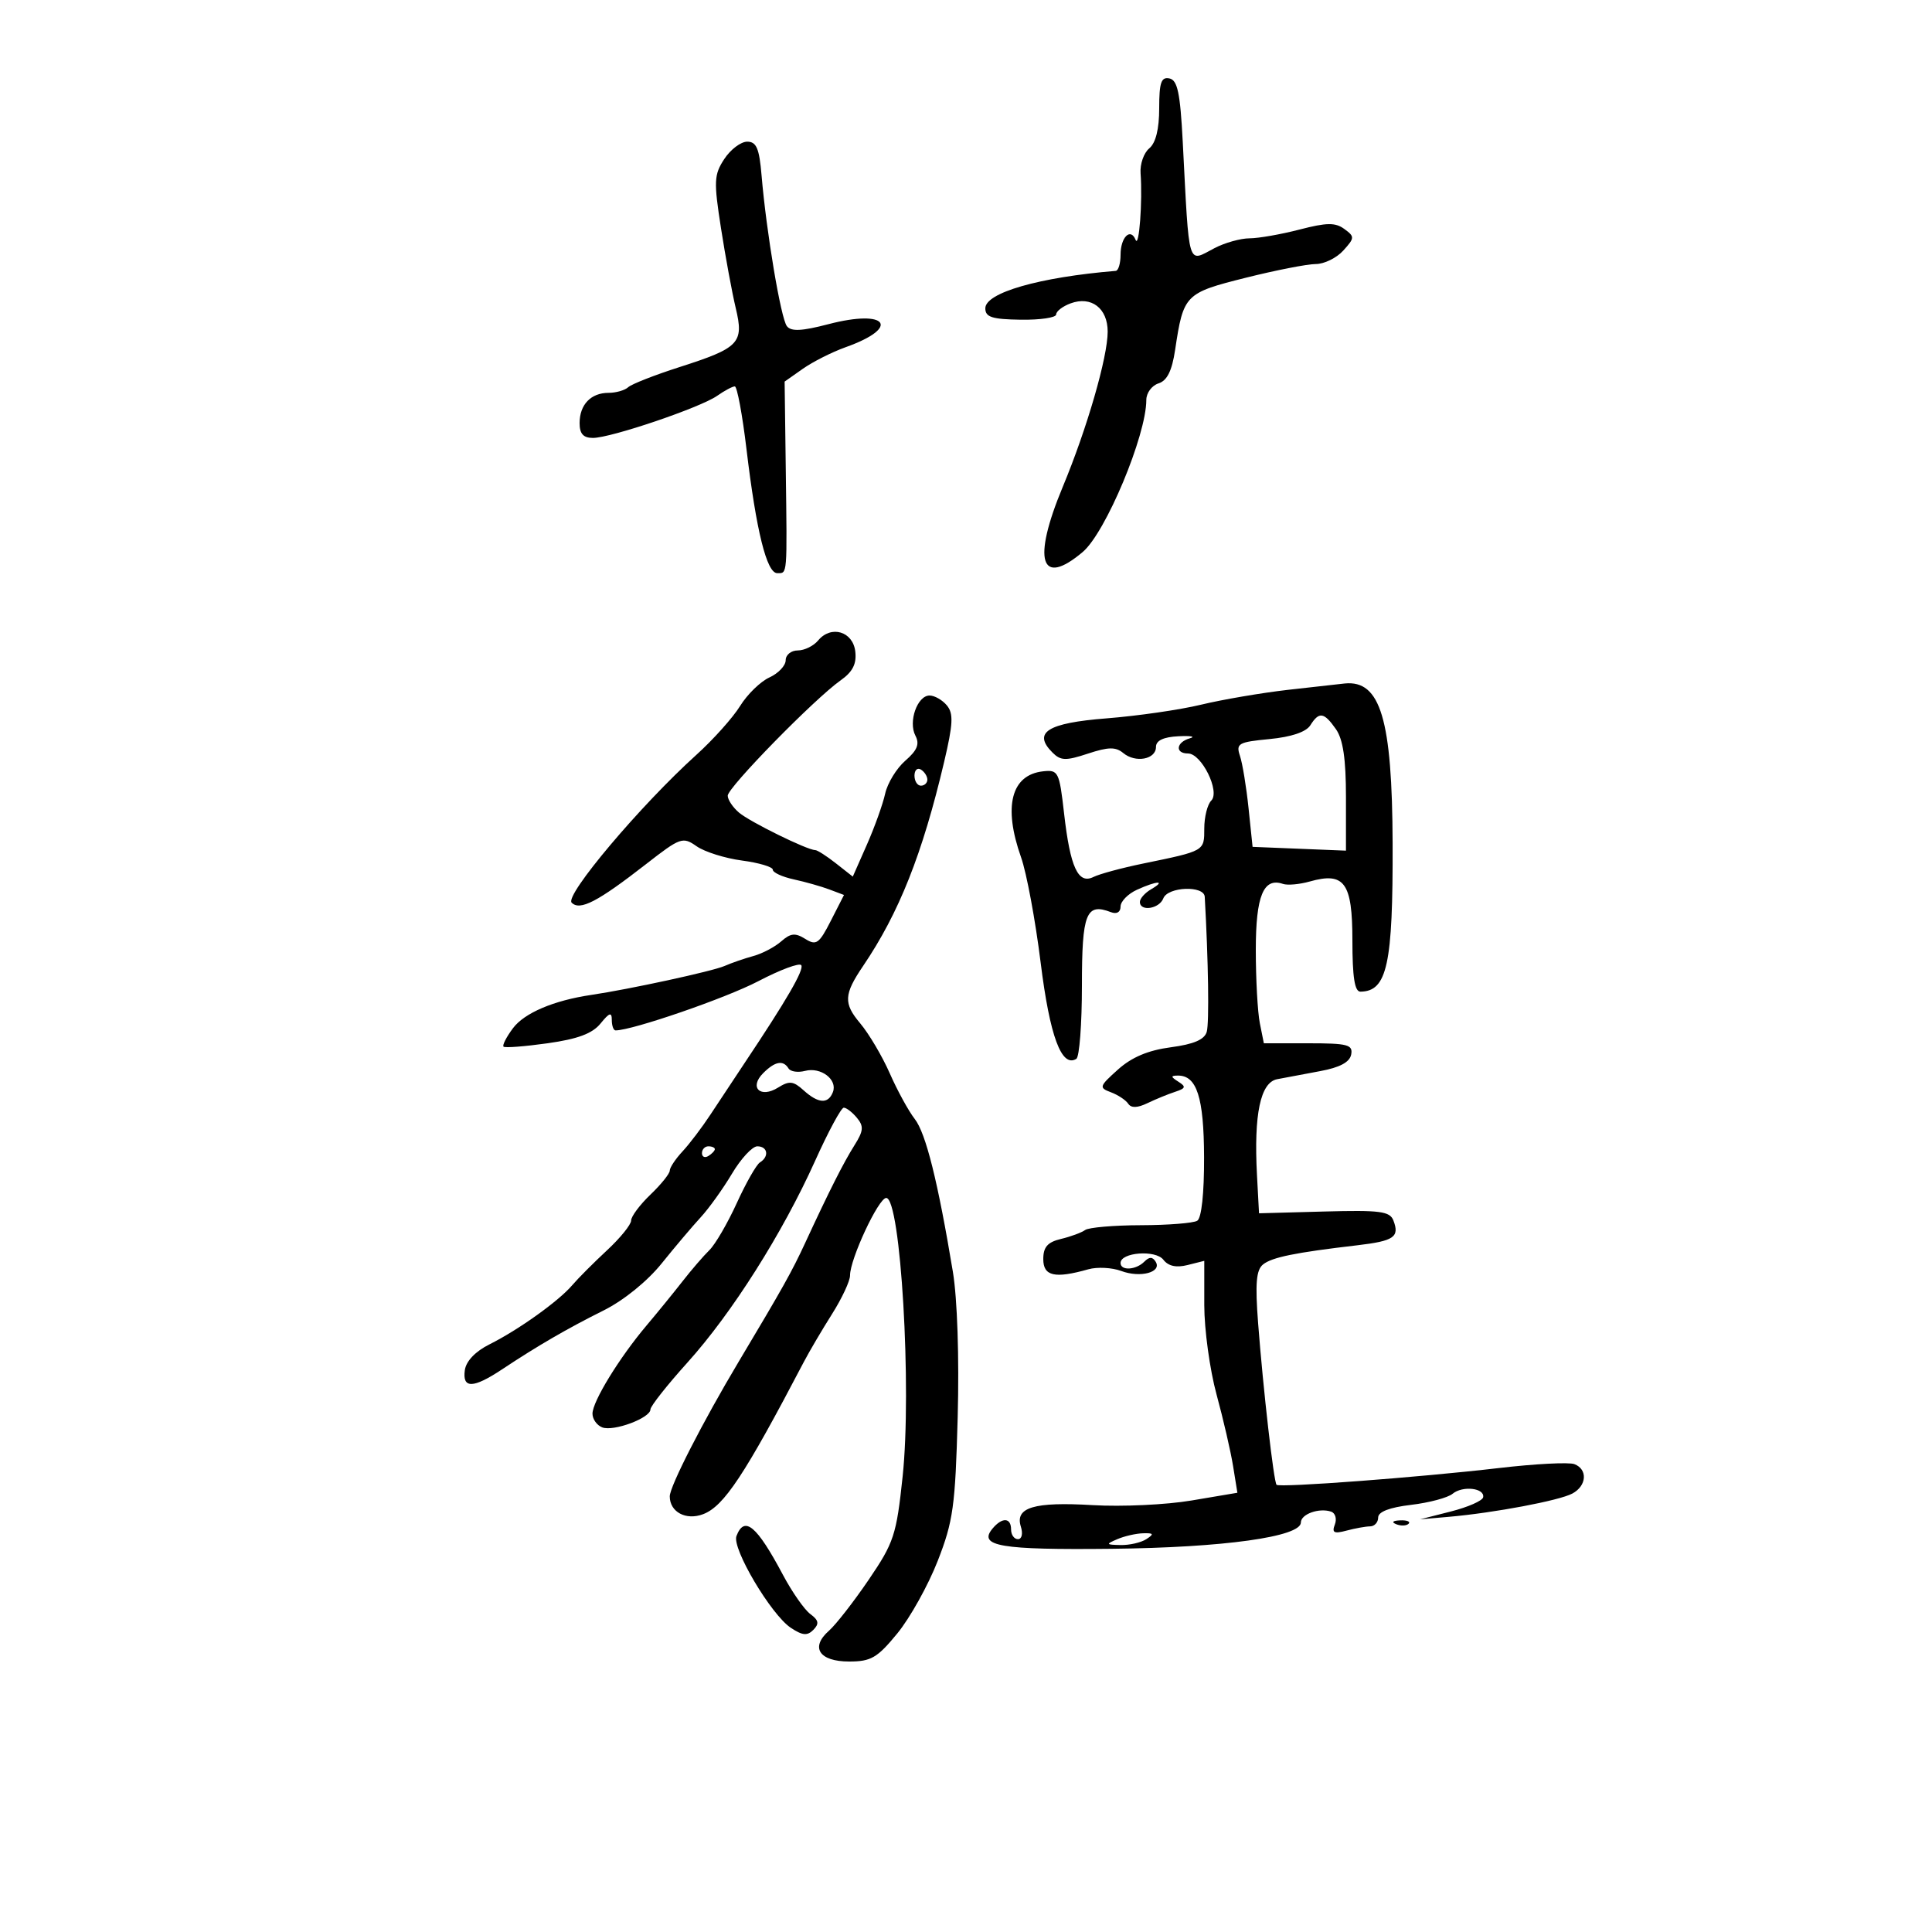 <svg xmlns="http://www.w3.org/2000/svg" width="300" height="300" viewBox="0 0 300 300" version="1.1">
	<path d="M 180 16.804 C 180 20.046, 179.467 22.197, 178.457 23.036 C 177.609 23.740, 177.001 25.482, 177.108 26.908 C 177.429 31.209, 176.878 38.589, 176.336 37.244 C 175.551 35.298, 174 36.836, 174 39.559 C 174 40.902, 173.662 42.028, 173.250 42.062 C 161.386 43.046, 153 45.453, 153 47.875 C 153 49.246, 154.035 49.579, 158.500 49.644 C 161.525 49.688, 164 49.321, 164 48.829 C 164 48.338, 165.007 47.563, 166.238 47.108 C 169.450 45.919, 172 47.860, 172 51.494 C 172 55.459, 168.788 66.556, 165.021 75.605 C 160.260 87.042, 161.554 91.259, 168.123 85.714 C 171.688 82.704, 178 67.613, 178 62.099 C 178 61.019, 178.851 59.865, 179.891 59.534 C 181.231 59.109, 181.985 57.585, 182.476 54.308 C 183.760 45.747, 184.007 45.495, 193.385 43.143 C 198.083 41.964, 202.999 41, 204.309 41 C 205.618 41, 207.541 40.059, 208.582 38.910 C 210.366 36.938, 210.375 36.747, 208.744 35.554 C 207.344 34.531, 206.015 34.549, 201.789 35.645 C 198.915 36.390, 195.425 37.003, 194.032 37.006 C 192.639 37.010, 190.196 37.693, 188.601 38.524 C 184.326 40.753, 184.697 41.991, 183.655 22 C 183.260 14.407, 182.843 12.435, 181.580 12.177 C 180.309 11.917, 180 12.822, 180 16.804 M 112.466 24.692 C 110.867 27.133, 110.819 28.137, 111.956 35.442 C 112.646 39.874, 113.675 45.447, 114.243 47.826 C 115.542 53.267, 114.828 54.017, 105.500 57.005 C 101.650 58.238, 98.073 59.642, 97.550 60.124 C 97.028 60.606, 95.655 61, 94.500 61 C 91.756 61, 90 62.834, 90 65.700 C 90 67.361, 90.577 68, 92.074 68 C 94.859 68, 108.746 63.292, 111.359 61.461 C 112.506 60.658, 113.739 60, 114.099 60 C 114.459 60, 115.276 64.388, 115.916 69.750 C 117.431 82.455, 119.054 89, 120.689 89 C 122.283 89, 122.233 89.607, 122.014 72.876 L 121.836 59.253 124.668 57.262 C 126.226 56.167, 129.216 54.660, 131.313 53.912 C 139.929 50.840, 137.780 47.950, 128.653 50.334 C 124.494 51.420, 122.846 51.500, 122.187 50.646 C 121.248 49.429, 118.995 36.016, 118.257 27.250 C 117.902 23.034, 117.462 22, 116.022 22 C 115.037 22, 113.436 23.211, 112.466 24.692 M 127.040 99.452 C 126.333 100.303, 124.910 101, 123.878 101 C 122.845 101, 122 101.685, 122 102.521 C 122 103.358, 120.864 104.560, 119.475 105.193 C 118.087 105.826, 116.037 107.822, 114.921 109.628 C 113.804 111.435, 110.752 114.845, 108.138 117.206 C 99.447 125.057, 87.647 139.047, 88.768 140.168 C 90.059 141.459, 92.788 140.043, 100.341 134.163 C 105.656 130.025, 106.017 129.898, 108.170 131.407 C 109.412 132.276, 112.581 133.274, 115.214 133.623 C 117.846 133.972, 120 134.614, 120 135.049 C 120 135.485, 121.463 136.159, 123.250 136.548 C 125.037 136.937, 127.525 137.641, 128.778 138.113 L 131.055 138.971 129.009 142.983 C 127.189 146.550, 126.750 146.861, 125.037 145.791 C 123.481 144.819, 122.766 144.893, 121.306 146.176 C 120.313 147.049, 118.375 148.070, 117 148.445 C 115.625 148.819, 113.600 149.518, 112.500 149.999 C 110.620 150.819, 97.769 153.608, 91.793 154.493 C 85.977 155.355, 81.419 157.294, 79.652 159.662 C 78.635 161.023, 77.977 162.310, 78.189 162.522 C 78.401 162.735, 81.483 162.498, 85.037 161.998 C 89.713 161.339, 91.984 160.491, 93.250 158.933 C 94.634 157.229, 95 157.115, 95 158.389 C 95 159.275, 95.264 160, 95.586 160 C 98.180 160, 112.713 154.991, 117.726 152.370 C 121.150 150.579, 124.164 149.457, 124.424 149.877 C 124.871 150.600, 122.164 155.268, 115.580 165.127 C 113.974 167.532, 111.603 171.113, 110.310 173.084 C 109.016 175.055, 107.068 177.624, 105.979 178.792 C 104.891 179.960, 104 181.301, 104 181.771 C 104 182.241, 102.650 183.919, 101 185.500 C 99.350 187.081, 98 188.891, 98 189.523 C 98 190.155, 96.313 192.238, 94.250 194.153 C 92.188 196.068, 89.759 198.504, 88.853 199.567 C 86.743 202.044, 80.491 206.513, 76 208.754 C 73.826 209.838, 72.379 211.352, 72.180 212.750 C 71.768 215.651, 73.459 215.619, 77.946 212.643 C 83.509 208.952, 88.062 206.310, 93.738 203.479 C 96.840 201.932, 100.509 198.961, 102.738 196.192 C 104.807 193.621, 107.542 190.389, 108.815 189.009 C 110.088 187.629, 112.268 184.588, 113.660 182.250 C 115.051 179.912, 116.822 178, 117.595 178 C 119.214 178, 119.474 179.589, 118.003 180.498 C 117.455 180.837, 115.838 183.676, 114.410 186.807 C 112.982 189.938, 111.068 193.228, 110.157 194.118 C 109.246 195.007, 107.375 197.177, 106 198.939 C 104.625 200.702, 102.102 203.799, 100.394 205.822 C 96.171 210.823, 92 217.625, 92 219.512 C 92 220.365, 92.683 221.325, 93.518 221.645 C 95.280 222.321, 101 220.187, 101 218.853 C 101 218.356, 103.588 215.079, 106.750 211.571 C 113.653 203.914, 121.506 191.505, 126.573 180.250 C 128.615 175.713, 130.617 172, 131.021 172 C 131.425 172, 132.344 172.709, 133.063 173.576 C 134.151 174.887, 134.088 175.601, 132.687 177.826 C 130.974 180.545, 128.769 184.913, 125.027 193 C 122.963 197.460, 121.600 199.895, 114.669 211.500 C 109.130 220.775, 104 230.802, 104 232.353 C 104 234.784, 106.521 236.133, 109.179 235.122 C 112.416 233.891, 115.596 229.085, 124.808 211.500 C 125.672 209.850, 127.644 206.499, 129.190 204.054 C 130.735 201.609, 131.997 198.909, 131.994 198.054 C 131.984 195.519, 136.407 186.036, 137.608 186.017 C 139.855 185.982, 141.605 215.658, 140.158 229.291 C 139.196 238.367, 138.812 239.535, 134.898 245.291 C 132.576 248.706, 129.796 252.274, 128.720 253.220 C 125.775 255.809, 127.209 258, 131.848 258 C 135.253 258, 136.222 257.435, 139.339 253.632 C 141.307 251.229, 144.128 246.167, 145.606 242.382 C 148.014 236.219, 148.338 233.880, 148.711 220 C 148.957 210.817, 148.653 201.647, 147.965 197.500 C 145.639 183.480, 143.766 175.972, 142.045 173.760 C 141.078 172.517, 139.331 169.326, 138.163 166.668 C 136.995 164.011, 134.925 160.511, 133.562 158.891 C 130.957 155.796, 131.028 154.414, 134.020 150 C 139.598 141.769, 143.235 132.609, 146.610 118.289 C 147.996 112.403, 148.074 110.794, 147.032 109.539 C 146.330 108.692, 145.121 108, 144.345 108 C 142.443 108, 141.008 112.064, 142.145 114.234 C 142.827 115.536, 142.437 116.503, 140.576 118.121 C 139.213 119.306, 137.805 121.610, 137.447 123.241 C 137.089 124.872, 135.811 128.437, 134.608 131.163 L 132.421 136.119 129.803 134.060 C 128.363 132.927, 126.913 132, 126.581 132 C 125.348 132, 116.438 127.617, 114.750 126.180 C 113.788 125.361, 113 124.178, 113 123.553 C 113 122.280, 126.469 108.518, 130.512 105.660 C 132.409 104.319, 133.032 103.097, 132.808 101.160 C 132.447 98.038, 129.049 97.031, 127.040 99.452 M 200 107.118 C 195.875 107.591, 189.800 108.628, 186.500 109.424 C 183.200 110.220, 176.591 111.176, 171.814 111.548 C 162.643 112.264, 160.310 113.738, 163.422 116.851 C 164.707 118.136, 165.485 118.160, 168.927 117.024 C 172.109 115.974, 173.241 115.955, 174.420 116.933 C 176.322 118.512, 179.500 117.919, 179.500 115.986 C 179.500 114.988, 180.649 114.442, 183 114.325 C 184.925 114.228, 185.713 114.374, 184.750 114.648 C 182.625 115.253, 182.420 117, 184.474 117 C 186.576 117, 189.492 122.908, 188.085 124.315 C 187.488 124.912, 187 126.855, 187 128.633 C 187 132.179, 187.111 132.115, 177.500 134.092 C 174.200 134.770, 170.731 135.708, 169.792 136.175 C 167.417 137.357, 166.183 134.691, 165.231 126.322 C 164.492 119.833, 164.334 119.513, 161.977 119.769 C 157.011 120.309, 155.750 125.223, 158.551 133.124 C 159.405 135.531, 160.772 142.884, 161.591 149.465 C 163.015 160.918, 164.838 165.836, 167.134 164.417 C 167.610 164.123, 168 159.007, 168 153.048 C 168 141.800, 168.647 140.160, 172.500 141.638 C 173.407 141.987, 174 141.642, 174 140.768 C 174 139.972, 175.146 138.799, 176.547 138.161 C 179.670 136.738, 181.147 136.684, 178.750 138.080 C 177.787 138.641, 177 139.527, 177 140.050 C 177 141.590, 180.011 141.135, 180.638 139.500 C 181.337 137.680, 186.969 137.462, 187.071 139.250 C 187.635 149.188, 187.778 158.855, 187.382 160.223 C 187.031 161.433, 185.365 162.148, 181.790 162.622 C 178.279 163.088, 175.736 164.161, 173.599 166.077 C 170.680 168.695, 170.616 168.901, 172.500 169.606 C 173.600 170.017, 174.808 170.816, 175.185 171.381 C 175.649 172.077, 176.616 172.049, 178.185 171.294 C 179.458 170.682, 181.387 169.891, 182.472 169.537 C 184.121 168.998, 184.203 168.740, 182.972 167.962 C 181.776 167.205, 181.761 167.028, 182.890 167.015 C 185.840 166.983, 186.936 170.390, 186.968 179.691 C 186.988 185.283, 186.573 189.146, 185.909 189.556 C 185.309 189.927, 181.372 190.239, 177.159 190.250 C 172.947 190.261, 169.050 190.597, 168.500 190.997 C 167.950 191.397, 166.262 192.020, 164.750 192.381 C 162.665 192.879, 162 193.638, 162 195.519 C 162 198.166, 163.786 198.568, 169 197.094 C 170.375 196.705, 172.671 196.824, 174.103 197.357 C 177.074 198.465, 180.461 197.555, 179.451 195.920 C 178.964 195.132, 178.470 195.130, 177.687 195.913 C 176.380 197.220, 174 197.352, 174 196.117 C 174 194.458, 179.437 194.041, 180.644 195.608 C 181.412 196.605, 182.643 196.877, 184.394 196.437 L 187 195.783 187 202.662 C 187 206.445, 187.856 212.681, 188.901 216.520 C 189.947 220.359, 191.104 225.366, 191.472 227.648 L 192.141 231.795 185.006 232.999 C 181.082 233.661, 174.187 233.983, 169.685 233.716 C 160.554 233.173, 157.569 234.067, 158.519 237.061 C 158.866 238.153, 158.669 239, 158.067 239 C 157.480 239, 157 238.325, 157 237.500 C 157 235.628, 155.607 235.564, 154.110 237.367 C 151.847 240.094, 155.344 240.685, 172.616 240.496 C 190.002 240.306, 202 238.638, 202 236.410 C 202 235.111, 204.824 234.098, 206.694 234.727 C 207.350 234.948, 207.612 235.847, 207.275 236.725 C 206.783 238.007, 207.139 238.194, 209.081 237.674 C 210.412 237.318, 212.063 237.021, 212.750 237.014 C 213.438 237.006, 214 236.388, 214 235.639 C 214 234.748, 215.763 234.070, 219.106 233.674 C 221.914 233.341, 224.817 232.566, 225.558 231.952 C 227.116 230.658, 230.595 231.062, 230.301 232.502 C 230.191 233.039, 227.941 234.027, 225.301 234.699 L 220.500 235.922 225 235.529 C 231.989 234.920, 242.110 233.012, 244.152 231.918 C 246.393 230.719, 246.571 228.156, 244.470 227.350 C 243.629 227.027, 238.342 227.302, 232.720 227.960 C 220.496 229.391, 198.699 231.032, 198.224 230.558 C 197.787 230.120, 196.146 215.749, 195.360 205.478 C 194.887 199.294, 195.062 197.201, 196.123 196.346 C 197.512 195.228, 201.107 194.496, 210.768 193.366 C 216.460 192.700, 217.354 192.085, 216.367 189.514 C 215.819 188.085, 214.290 187.887, 205.614 188.124 L 195.500 188.399 195.183 182.450 C 194.681 173.012, 195.717 168.087, 198.311 167.579 C 199.515 167.344, 202.519 166.779, 204.987 166.324 C 208.044 165.760, 209.581 164.940, 209.810 163.748 C 210.104 162.219, 209.275 162, 203.198 162 L 196.250 162 195.625 158.875 C 195.281 157.156, 195 152.036, 195 147.497 C 195 139.108, 196.191 136.213, 199.216 137.252 C 199.922 137.494, 201.795 137.326, 203.378 136.879 C 208.773 135.355, 210 137.052, 210 146.035 C 210 151.749, 210.353 153.996, 211.250 153.985 C 215.400 153.934, 216.305 149.764, 216.245 130.976 C 216.184 111.689, 214.358 105.583, 208.816 106.130 C 208.092 106.201, 204.125 106.646, 200 107.118 M 203.464 112.626 C 202.812 113.661, 200.512 114.437, 197.138 114.761 C 192.275 115.228, 191.896 115.445, 192.544 117.385 C 192.933 118.548, 193.532 122.200, 193.875 125.500 L 194.500 131.500 201.750 131.794 L 209 132.088 209 123.766 C 209 117.853, 208.549 114.802, 207.443 113.223 C 205.588 110.574, 204.830 110.460, 203.464 112.626 M 142 120.441 C 142 121.298, 142.450 122, 143 122 C 143.550 122, 144 121.577, 144 121.059 C 144 120.541, 143.550 119.840, 143 119.500 C 142.450 119.160, 142 119.584, 142 120.441 M 118.507 166.636 C 116.275 168.867, 118.068 170.599, 120.826 168.876 C 122.566 167.790, 123.183 167.855, 124.773 169.294 C 127.071 171.374, 128.606 171.468, 129.334 169.573 C 130.079 167.631, 127.464 165.645, 125.006 166.288 C 123.904 166.576, 122.750 166.404, 122.442 165.906 C 121.613 164.564, 120.343 164.799, 118.507 166.636 M 109 179.059 C 109 179.641, 109.450 179.840, 110 179.500 C 110.550 179.160, 111 178.684, 111 178.441 C 111 178.198, 110.550 178, 110 178 C 109.450 178, 109 178.477, 109 179.059 M 216.813 236.683 C 217.534 236.972, 218.397 236.936, 218.729 236.604 C 219.061 236.272, 218.471 236.036, 217.417 236.079 C 216.252 236.127, 216.015 236.364, 216.813 236.683 M 114.356 238.515 C 113.624 240.423, 119.728 250.726, 122.801 252.768 C 124.607 253.968, 125.361 254.035, 126.301 253.081 C 127.234 252.135, 127.129 251.591, 125.826 250.628 C 124.905 249.947, 122.993 247.212, 121.578 244.550 C 117.502 236.886, 115.593 235.290, 114.356 238.515 M 173.500 239 C 171.668 239.787, 171.710 239.864, 174 239.914 C 175.375 239.945, 177.175 239.533, 178 239 C 179.238 238.200, 179.151 238.040, 177.500 238.086 C 176.400 238.116, 174.600 238.527, 173.500 239" stroke="none" fill="black" fill-rule="evenodd"/>
</svg>
